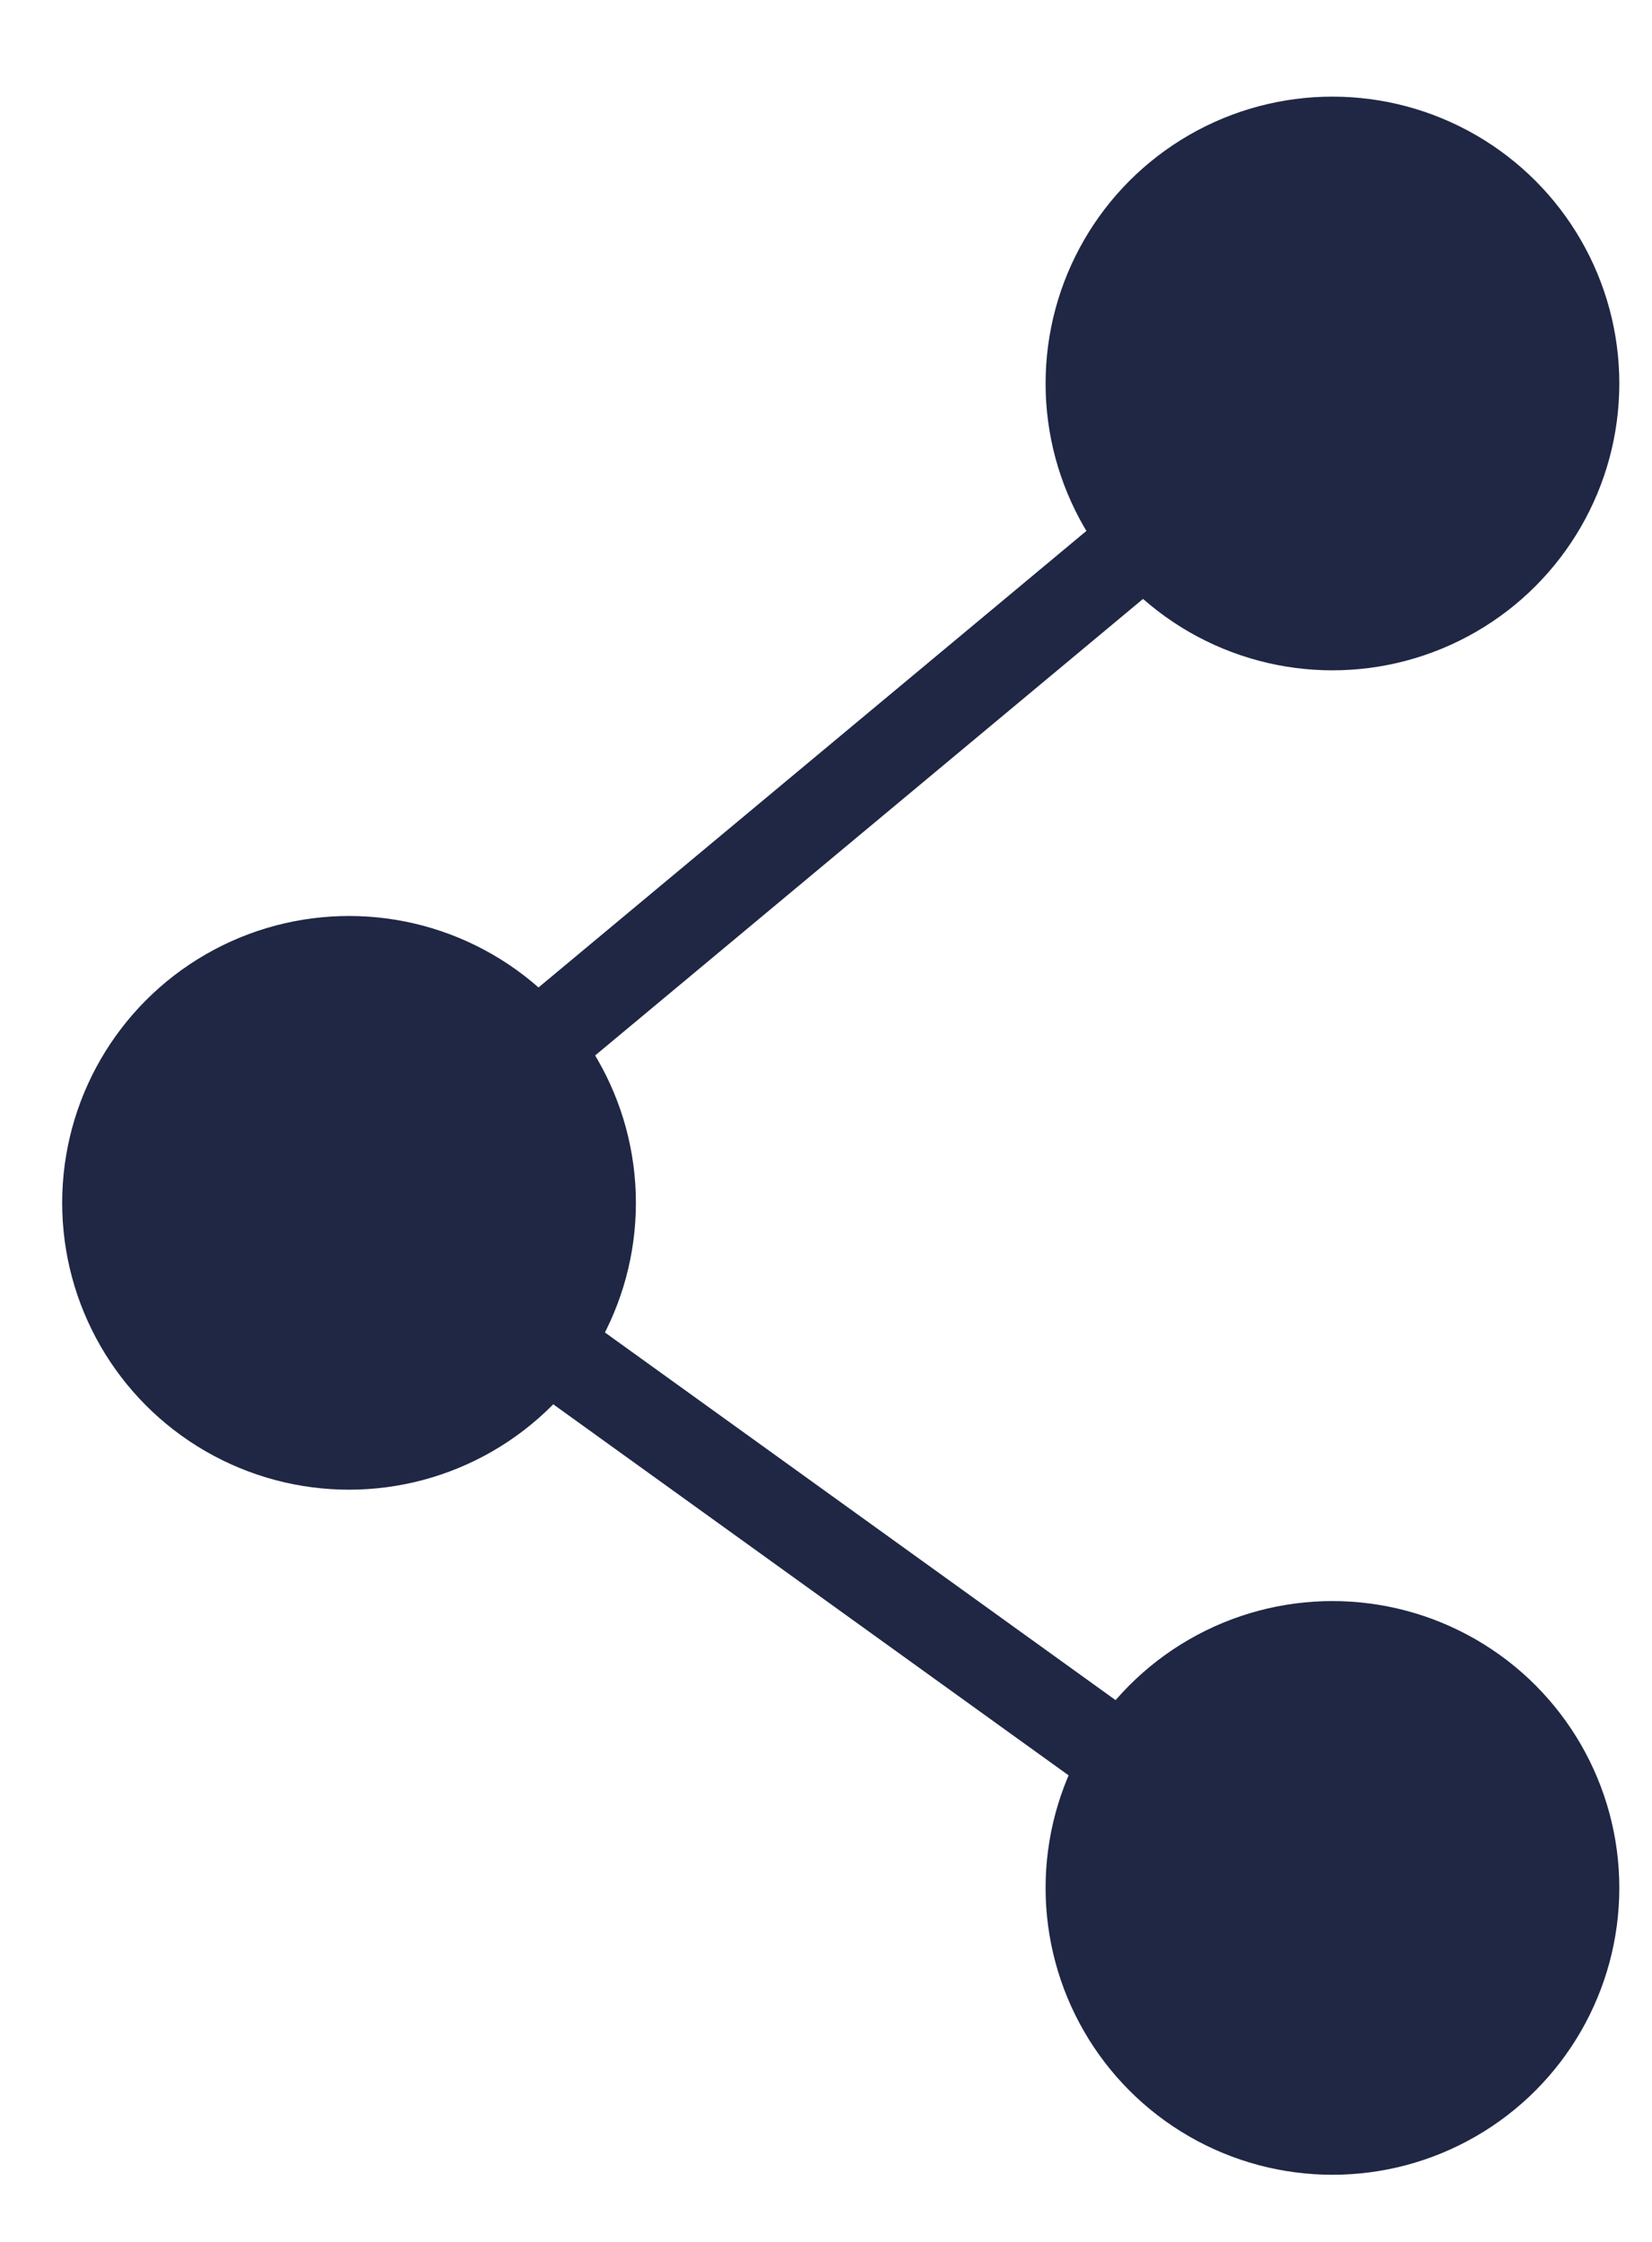 <svg width="14" height="19" viewBox="0 0 14 19" fill="none" xmlns="http://www.w3.org/2000/svg">
<circle cx="11.292" cy="3.25" r="2.431" fill="#1F2744"/>
<circle cx="2.958" cy="10.194" r="2.431" fill="#1F2744"/>
<circle cx="11.292" cy="16" r="2.431" fill="#1F2744"/>
<path d="M11.292 3.25L2.959 10.194L11.292 16.194" stroke="#1F2744" stroke-width="0.75"/>
</svg>
